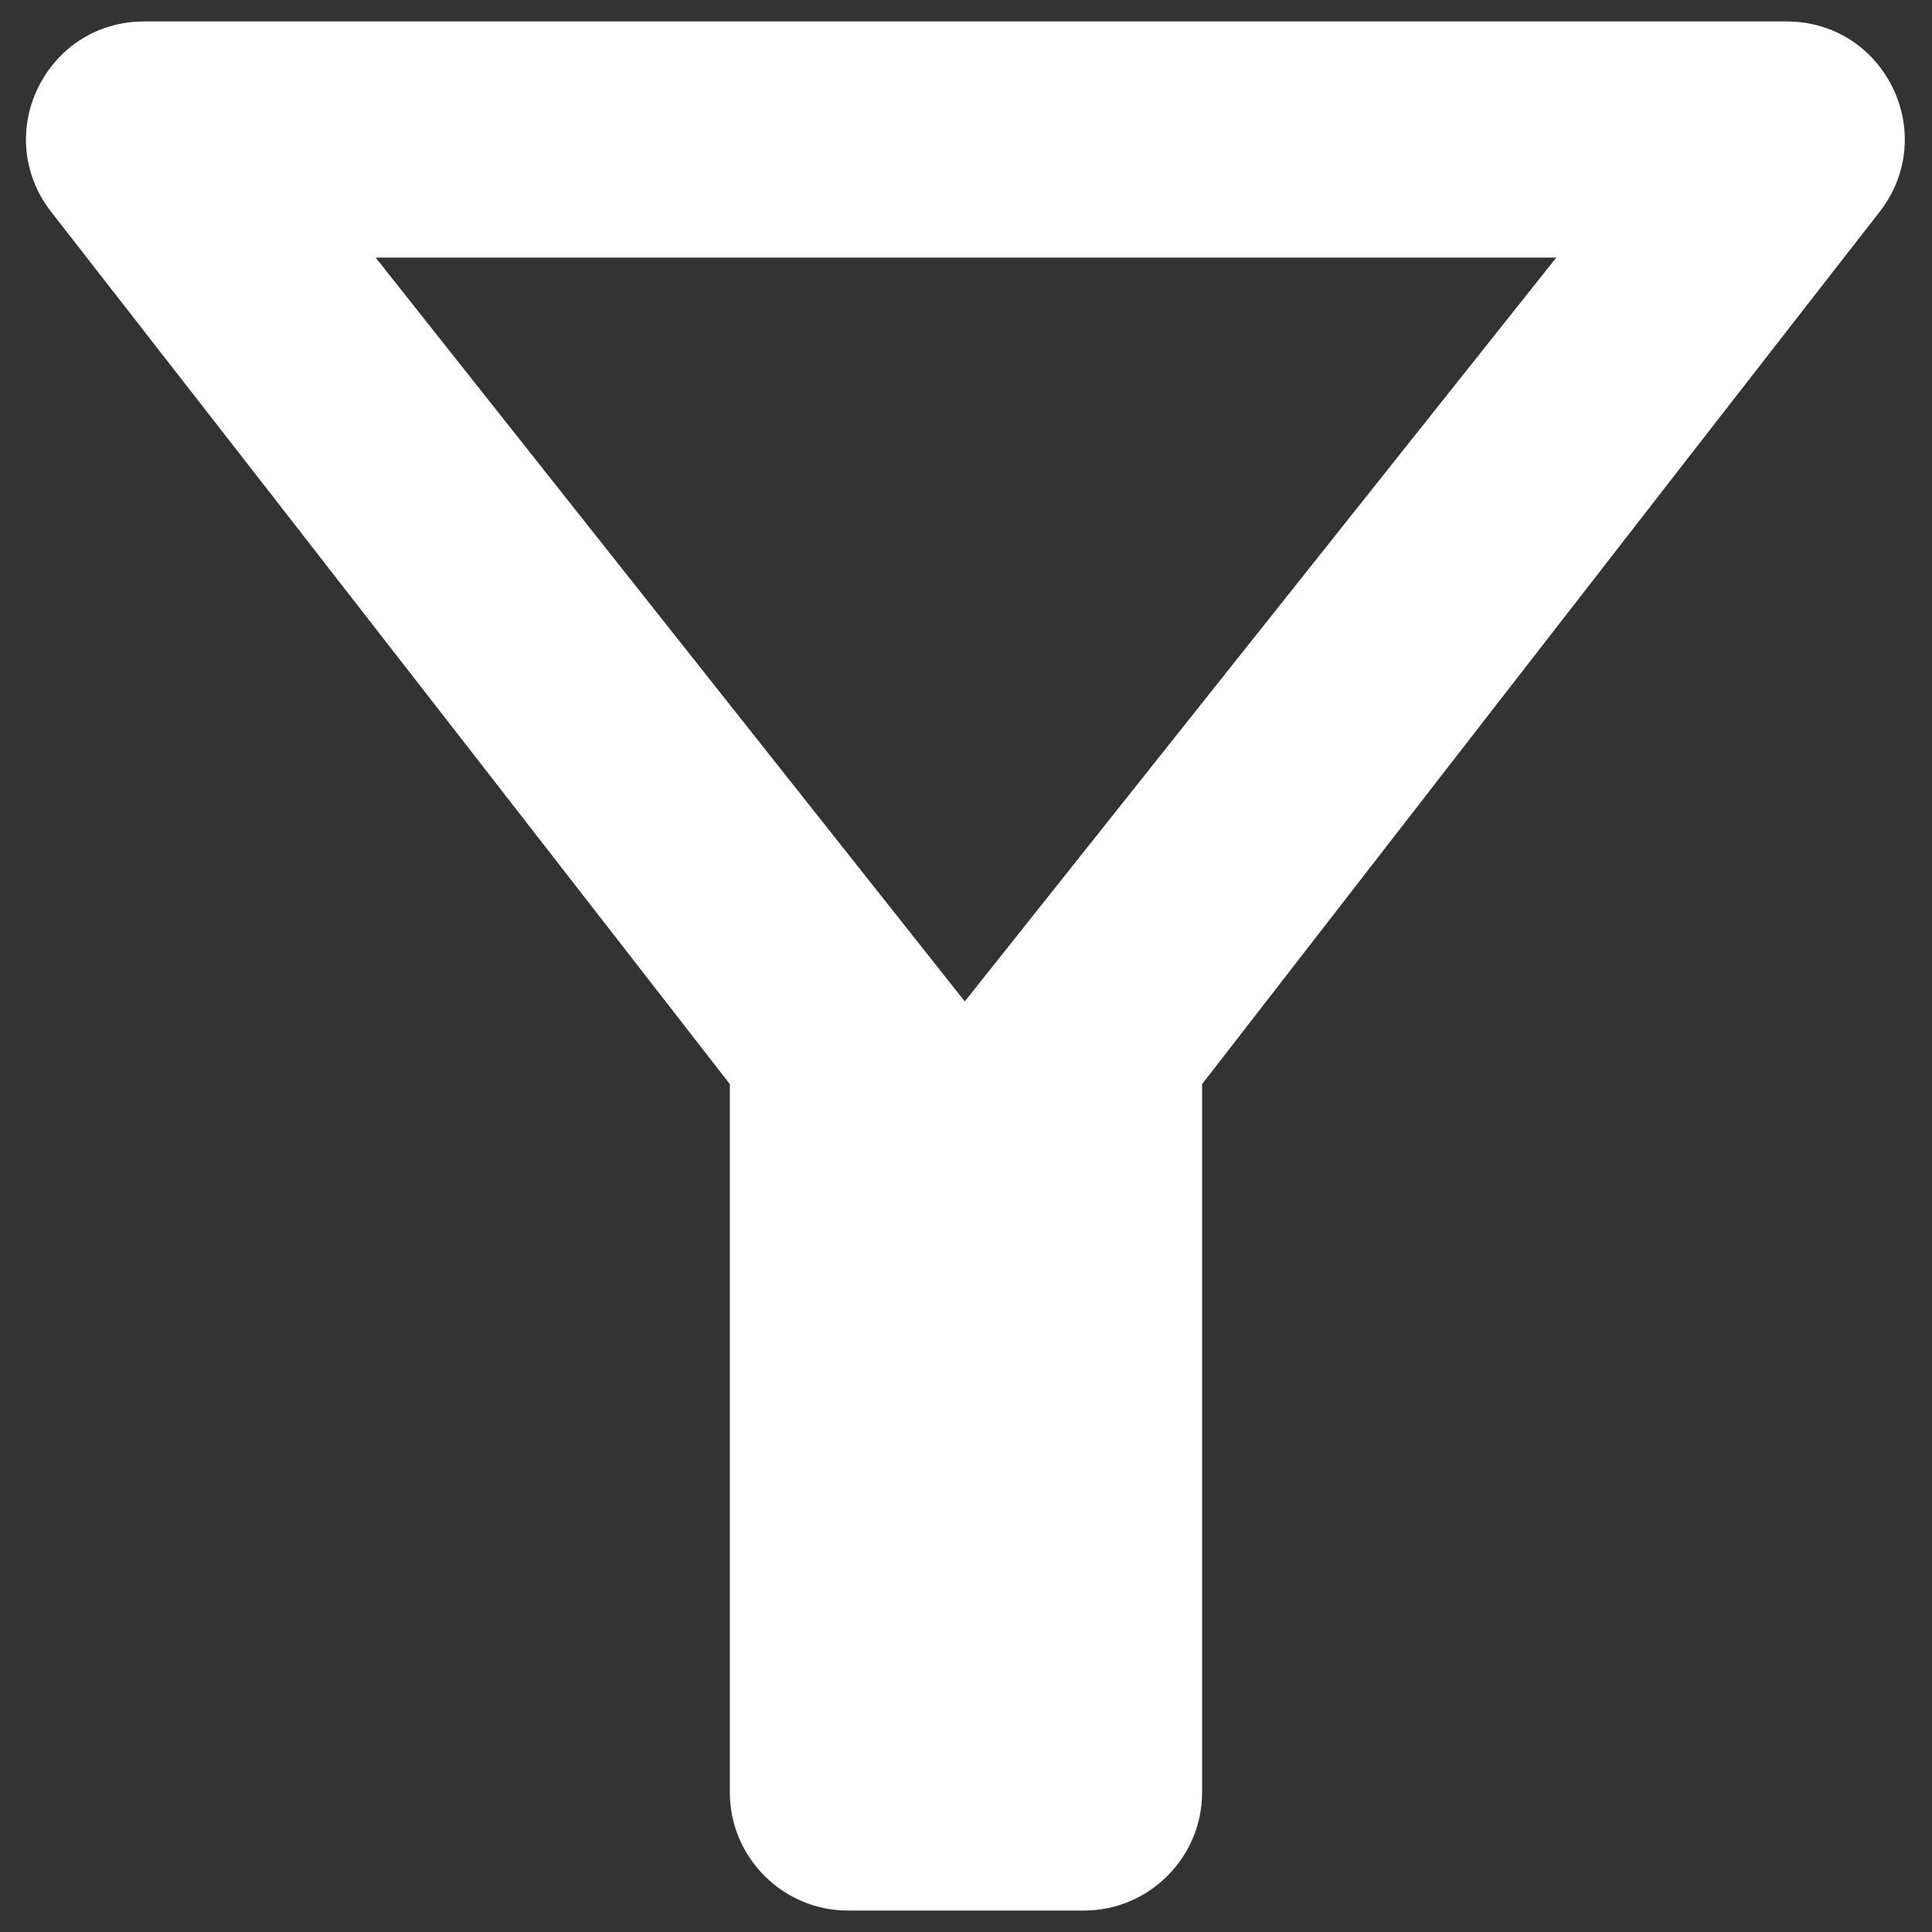 <svg width="30" height="30" viewBox="0 0 30 30" fill="none" xmlns="http://www.w3.org/2000/svg">
<rect x="0" y="0" width="30" height="30" fill="#333333" stroke="none"/>
<path d="M5.833 4H24.166L14.981 15.55L5.833 4ZM0.791 3.285C4.495 8.034 11.333 16.834 11.333 16.834V27.834C11.333 28.842 12.158 29.667 13.166 29.667H16.833C17.841 29.667 18.666 28.842 18.666 27.834V16.834C18.666 16.834 25.486 8.034 29.19 3.285C30.125 2.075 29.263 0.333 27.741 0.333H2.24C0.718 0.333 -0.144 2.075 0.791 3.285Z" fill="white"/>
</svg>
